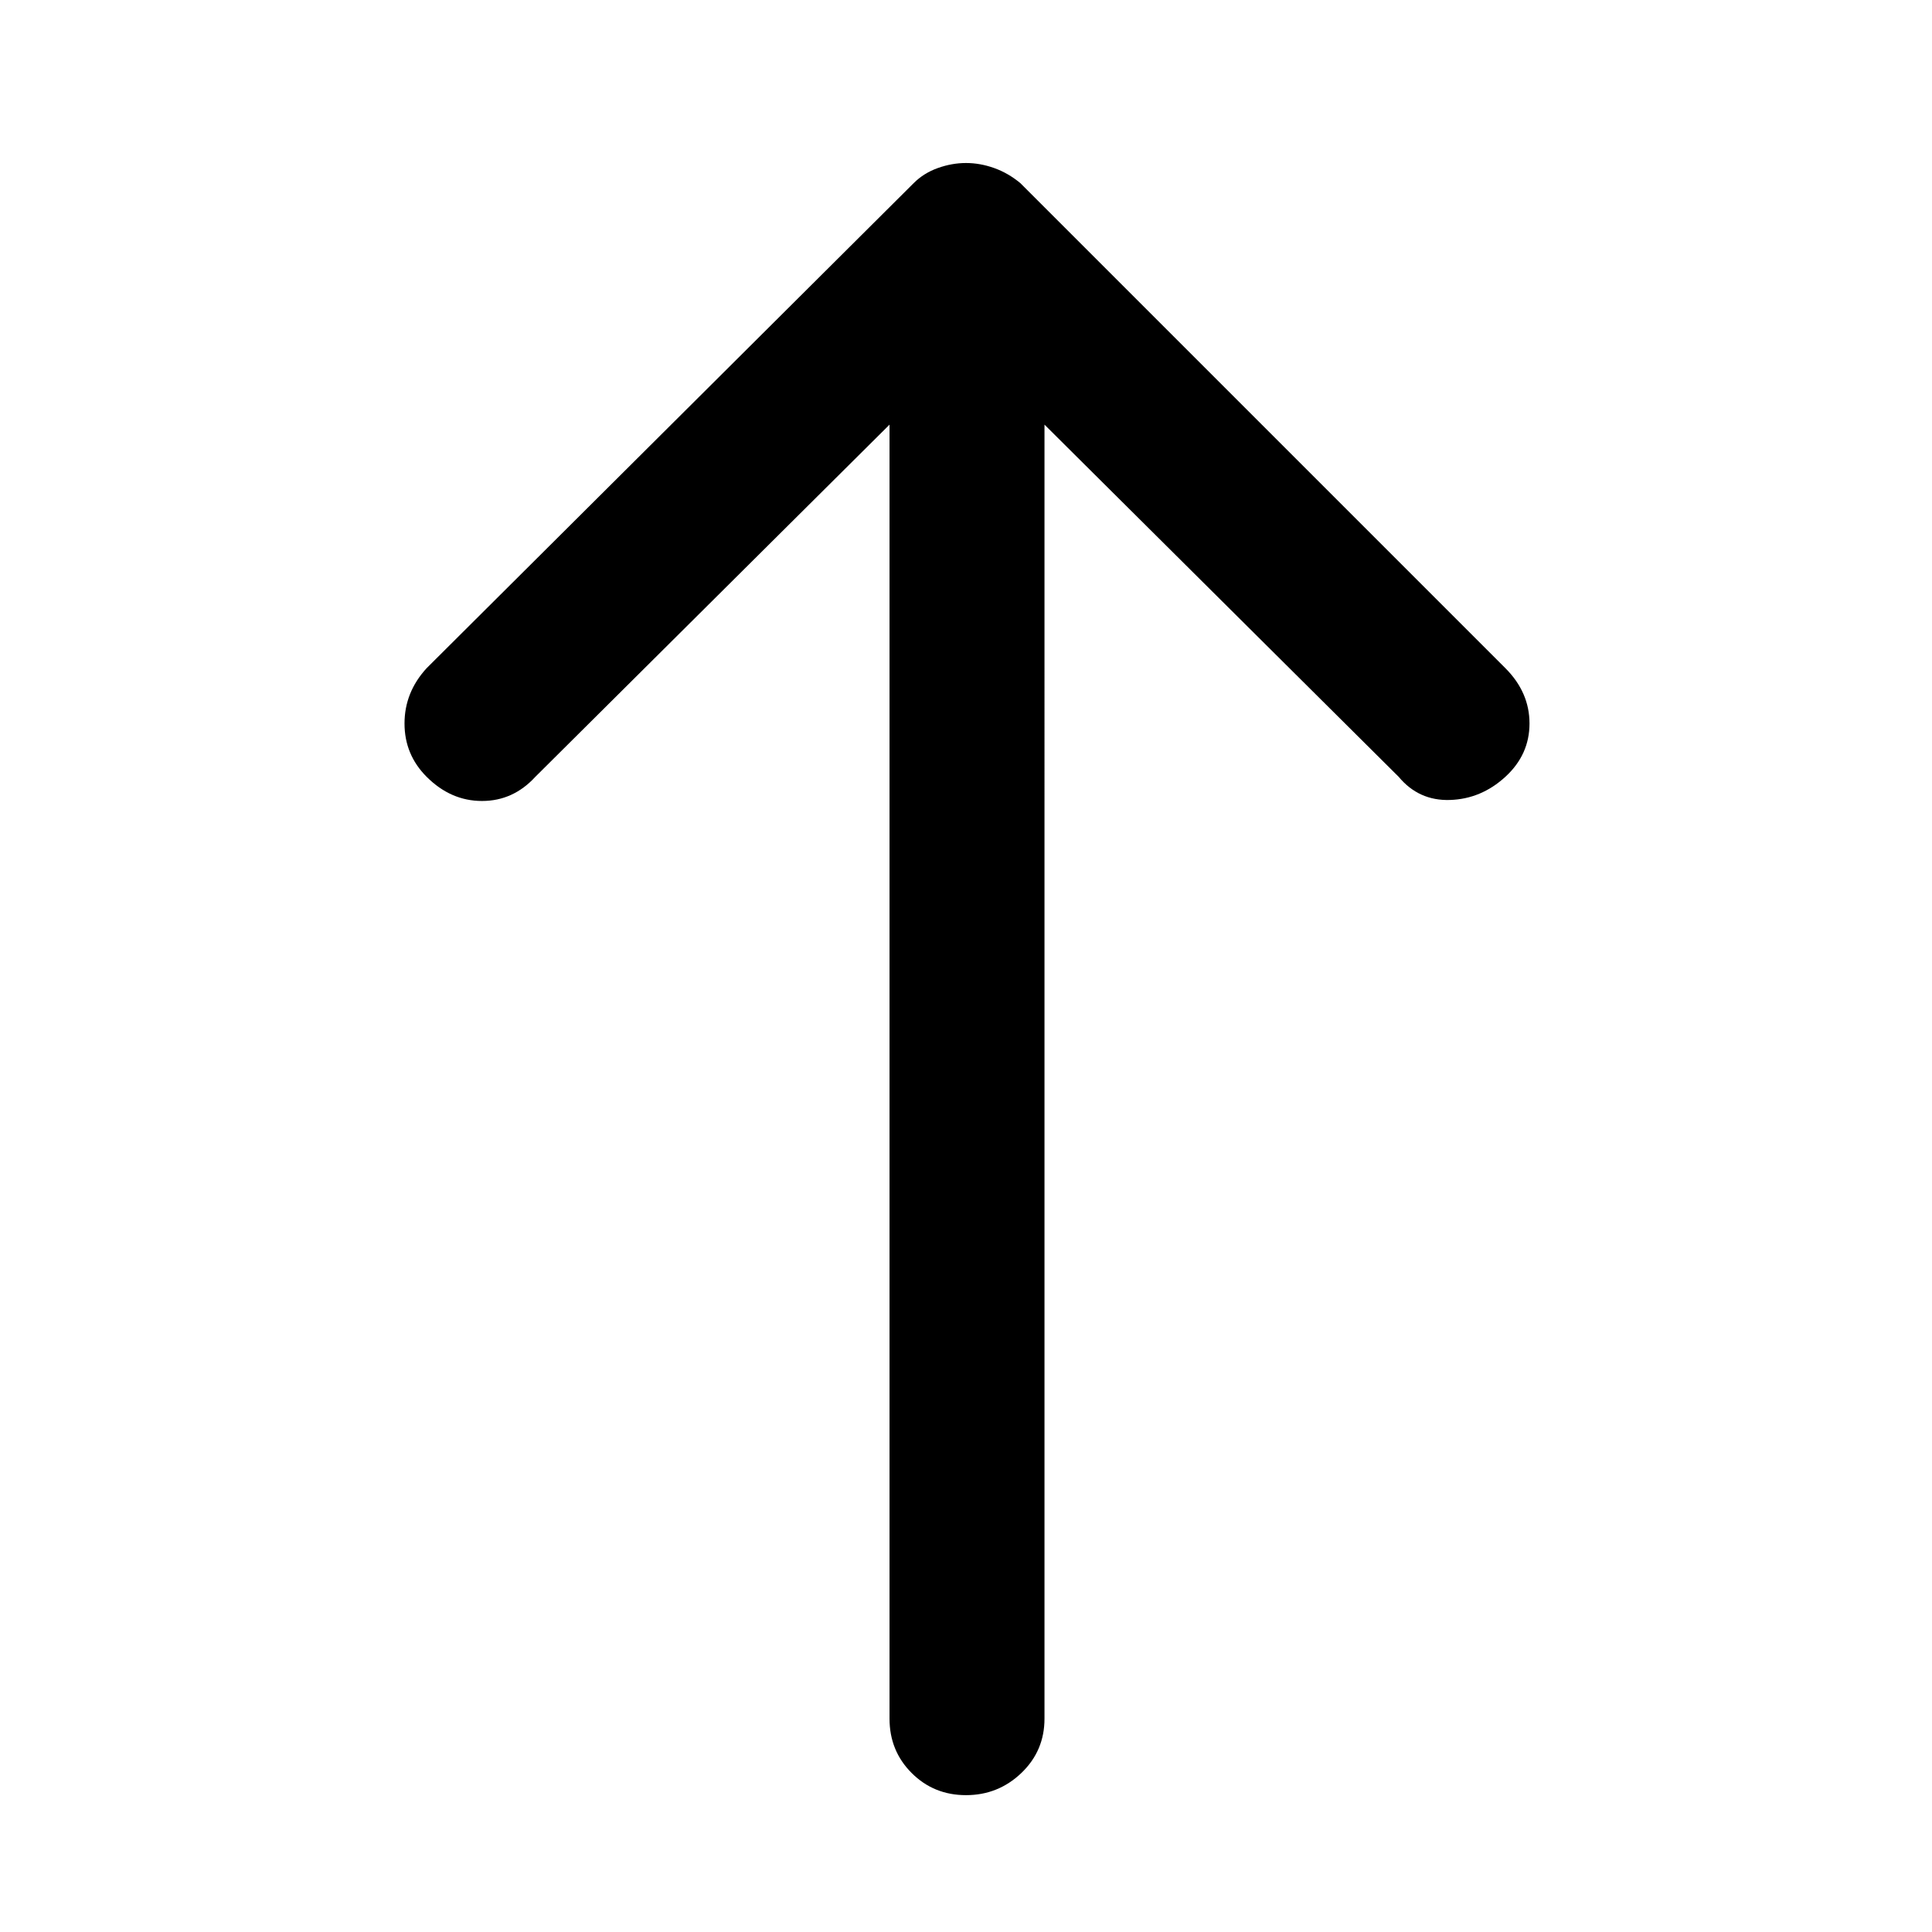 <svg xmlns="http://www.w3.org/2000/svg" height="48" width="48"><path d="M24 44.6q-.8 0-1.35-.55t-.55-1.35V10.55l-8.8 8.75q-.55.6-1.325.6-.775 0-1.375-.6-.55-.55-.55-1.325 0-.775.55-1.375L22.7 4.55q.25-.25.6-.375t.7-.125q.35 0 .7.125t.65.375L37.4 16.6q.6.6.6 1.375t-.6 1.325q-.6.55-1.375.575-.775.025-1.275-.575l-8.8-8.75V42.7q0 .8-.575 1.35T24 44.6Z"/></svg>